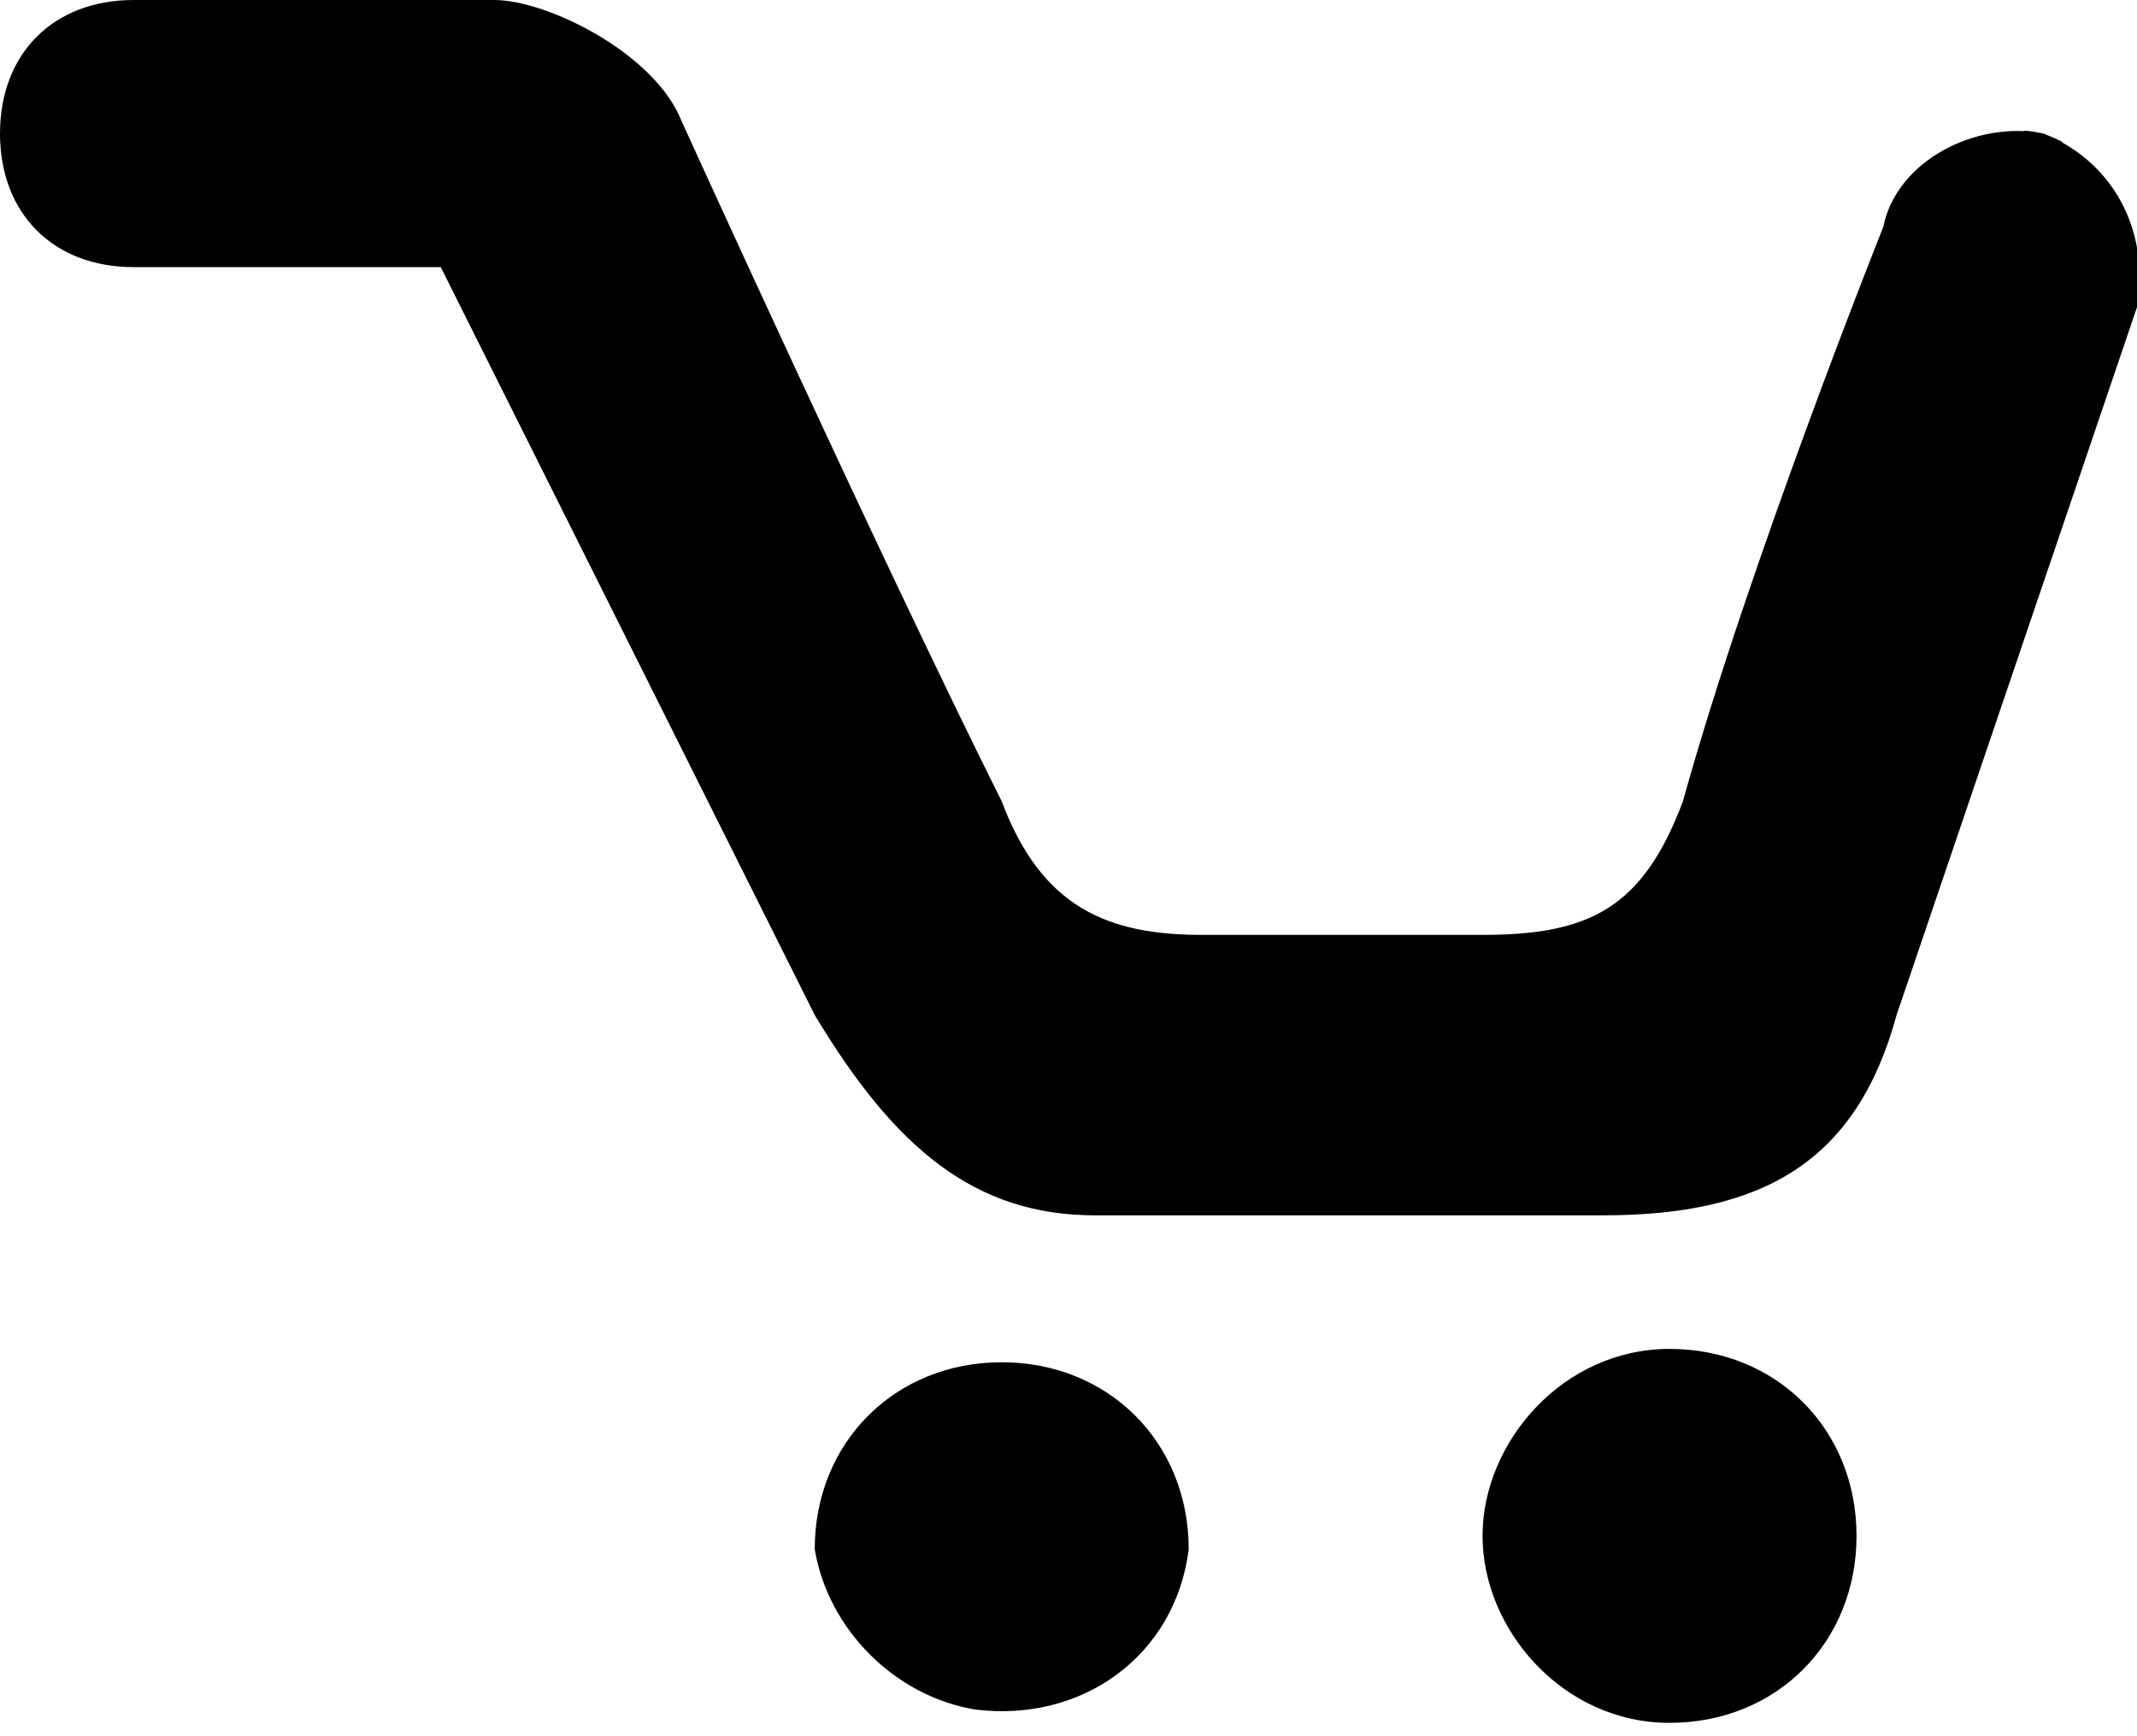 <svg xmlns="http://www.w3.org/2000/svg" viewBox="0 0 16 13"><path d="M7.5 10.2c.8 0 1.4.6 1.4 1.4-.1.8-.8 1.3-1.6 1.2-.6-.1-1.1-.6-1.2-1.2 0-.8.6-1.4 1.4-1.4zm5-.1c.8 0 1.4.6 1.4 1.4 0 .8-.6 1.4-1.4 1.4s-1.4-.7-1.4-1.4.6-1.4 1.4-1.4zM15.3 1c.5.2-.5-.1 0 0 .5.2-.5-.1 0 0 .5.2.8.7.7 1.3l-1.8 5.3c-.3 1.1-1 1.5-2.2 1.5H8.2c-.9 0-1.5-.5-2.1-1.5L3.3 2H1c-.6 0-1-.4-1-1s.4-1 1-1h2.7c.4 0 1.2.4 1.4.9 0 0 1.5 3.3 2.4 5.1.3.8.8 1 1.5 1h2.1c.8 0 1.2-.2 1.5-1 .5-1.8 1.5-4.3 1.5-4.3.1-.5.7-.8 1.2-.7.5.2-.5-.1 0 0z"/></svg>